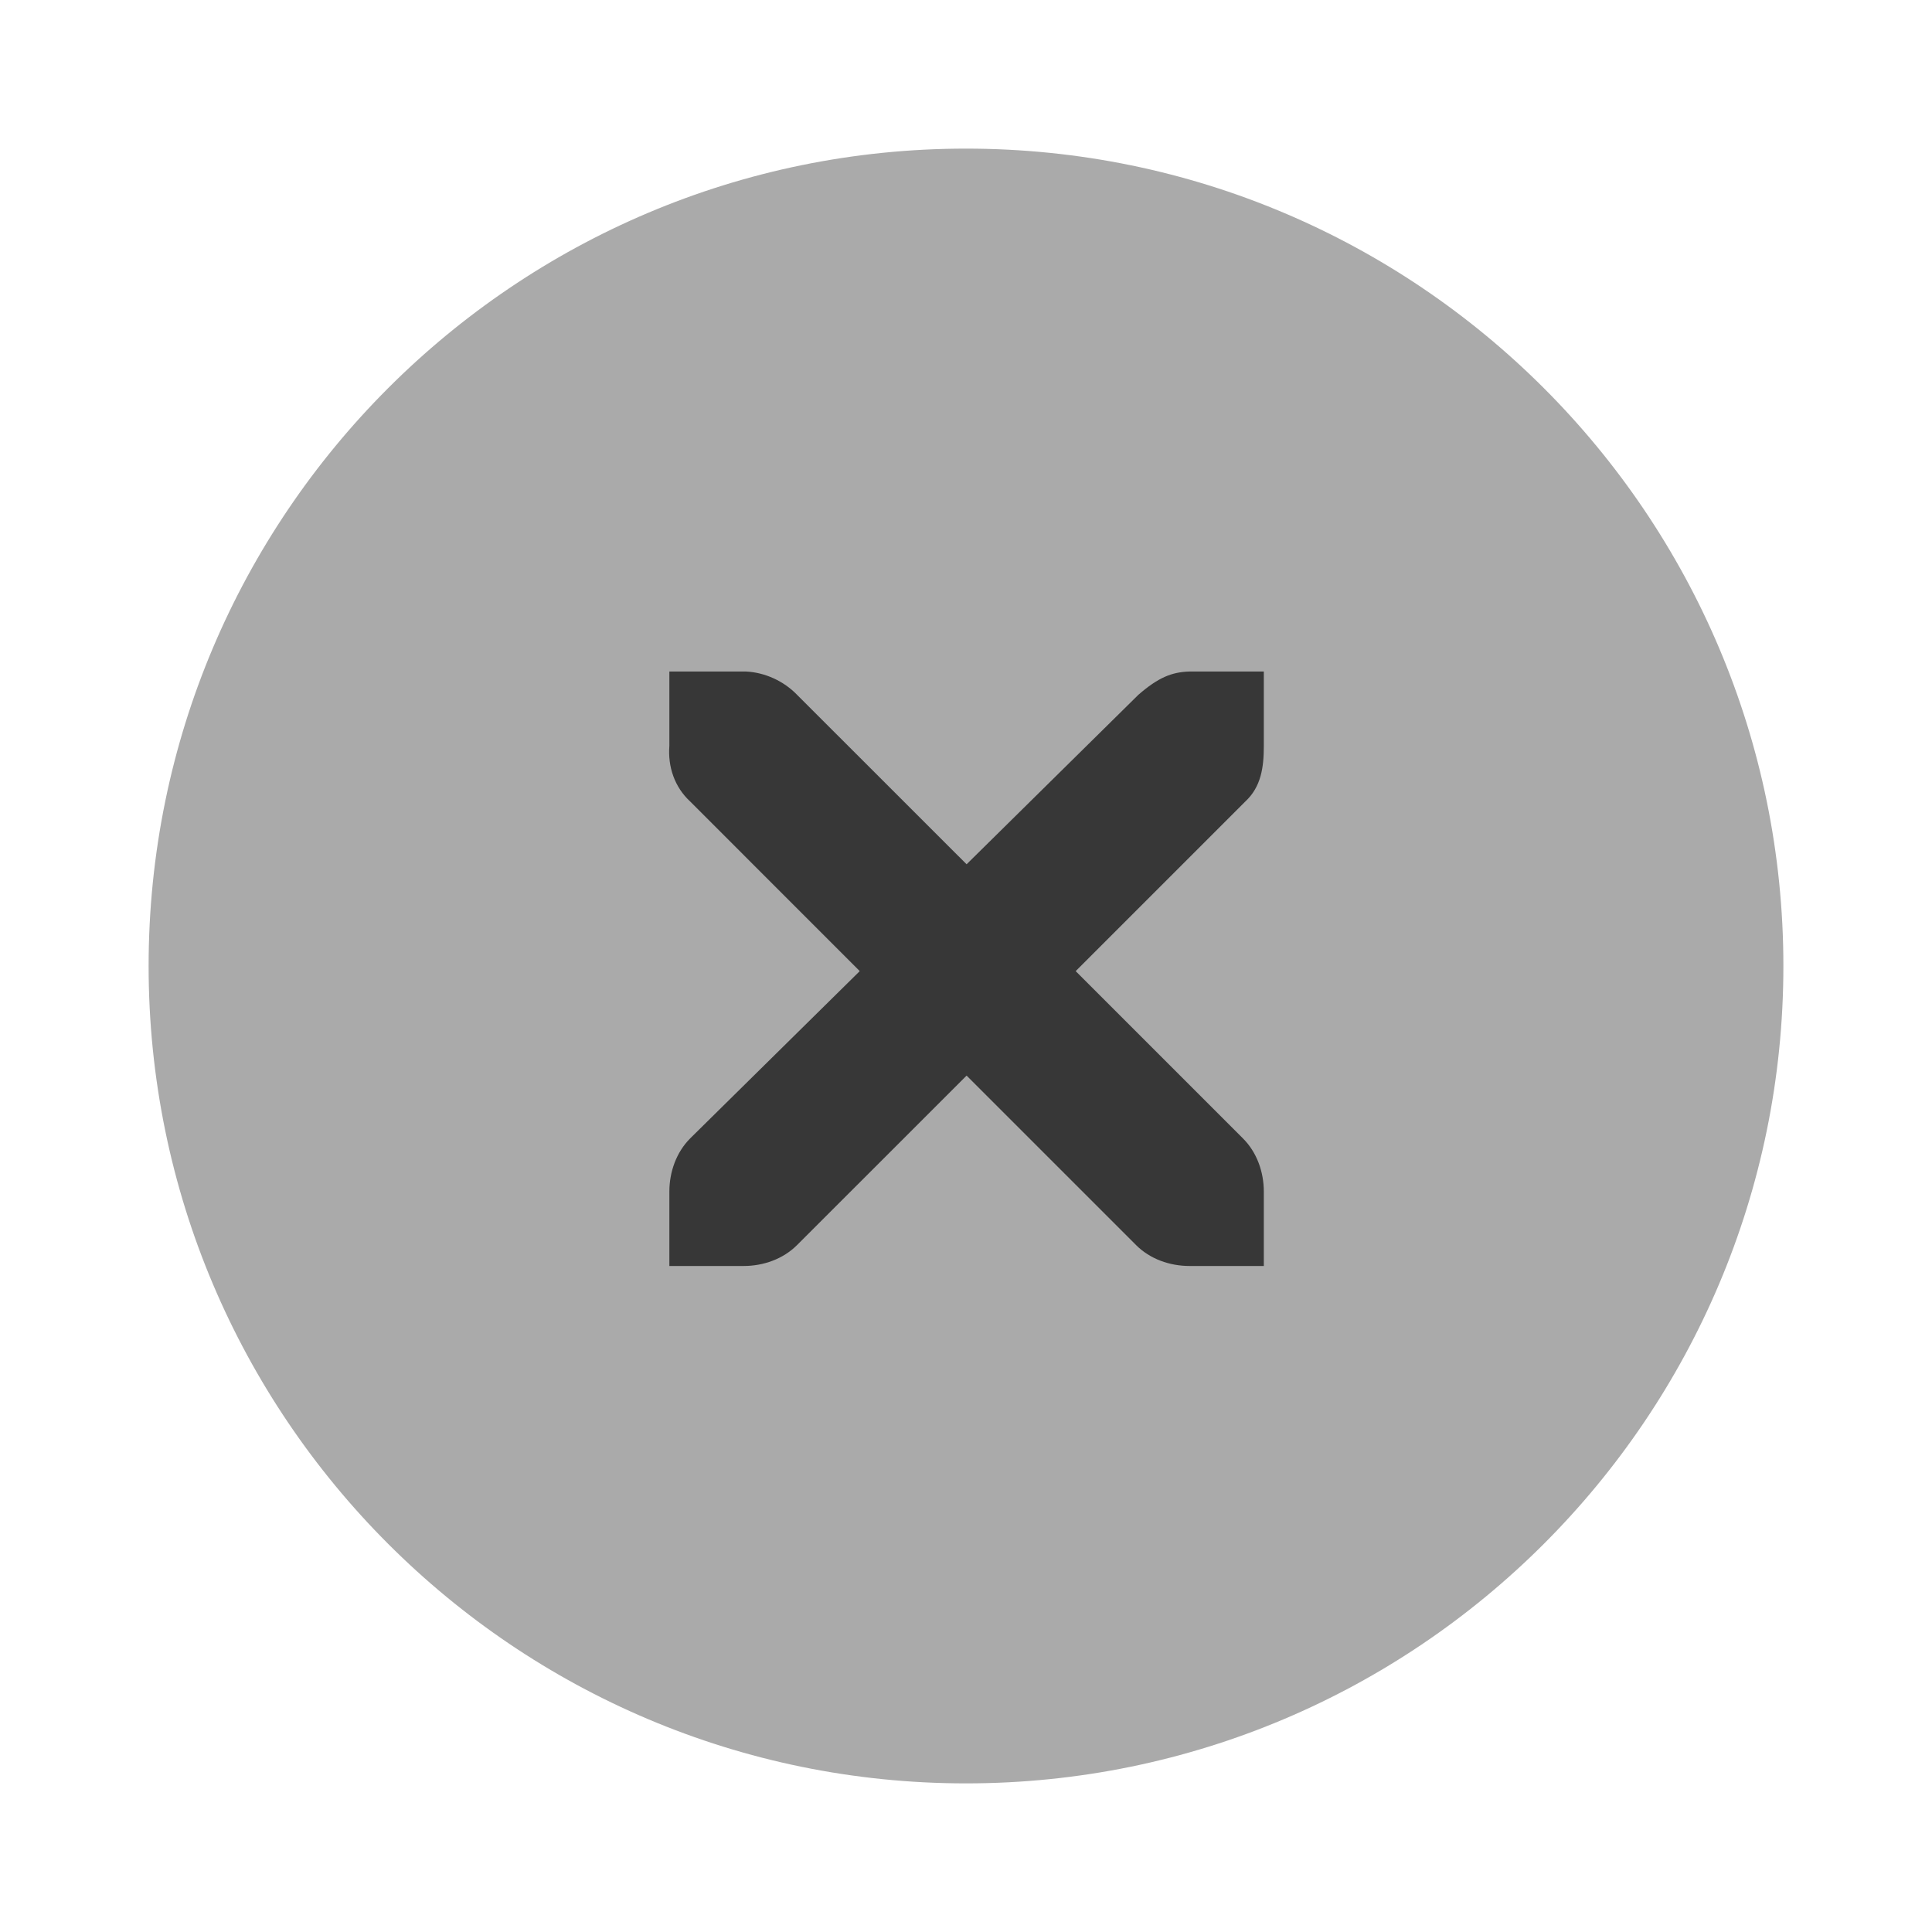 <?xml version="1.0" standalone="no"?><!-- Generator: Gravit.io --><svg xmlns="http://www.w3.org/2000/svg" xmlns:xlink="http://www.w3.org/1999/xlink" style="isolation:isolate" viewBox="0 0 26 26" width="26" height="26"><defs><clipPath id="_clipPath_jAq8rBbQhqXV5bcRDB9b3Vl9wIQWuhXQ"><rect width="26" height="26"/></clipPath></defs><g clip-path="url(#_clipPath_jAq8rBbQhqXV5bcRDB9b3Vl9wIQWuhXQ)"><g id="g3175-4" style="opacity:0.8;"/><path d=" M 2 13 C 2 6.929 6.929 2 13 2 C 19.071 2 24 6.929 24 13 C 24 19.071 19.071 24 13 24 C 6.929 24 2 19.071 2 13 Z " fill="rgb(170,170,170)"/><g id="g27275-6-6-6"/><g id="g27275-6-6"><g id="g27277-1-1"><path d=" M 9.008 9.037 L 10.008 9.037 C 10.018 9.037 10.029 9.037 10.039 9.037 C 10.294 9.049 10.549 9.166 10.726 9.35 L 13.008 11.631 L 15.32 9.35 C 15.586 9.119 15.767 9.044 16.008 9.037 L 17.008 9.037 L 17.008 10.037 C 17.008 10.324 16.973 10.588 16.758 10.787 L 14.476 13.069 L 16.726 15.319 C 16.915 15.507 17.008 15.772 17.008 16.037 L 17.008 17.037 L 16.008 17.037 C 15.742 17.037 15.477 16.944 15.289 16.756 L 13.008 14.475 L 10.726 16.756 C 10.538 16.944 10.273 17.037 10.008 17.037 L 9.008 17.037 L 9.008 16.037 C 9.008 15.772 9.101 15.507 9.289 15.319 L 11.57 13.069 L 9.289 10.787 C 9.078 10.593 8.986 10.318 9.008 10.037 L 9.008 9.037 Z " fill="rgb(55,55,55)"/></g></g></g></svg>